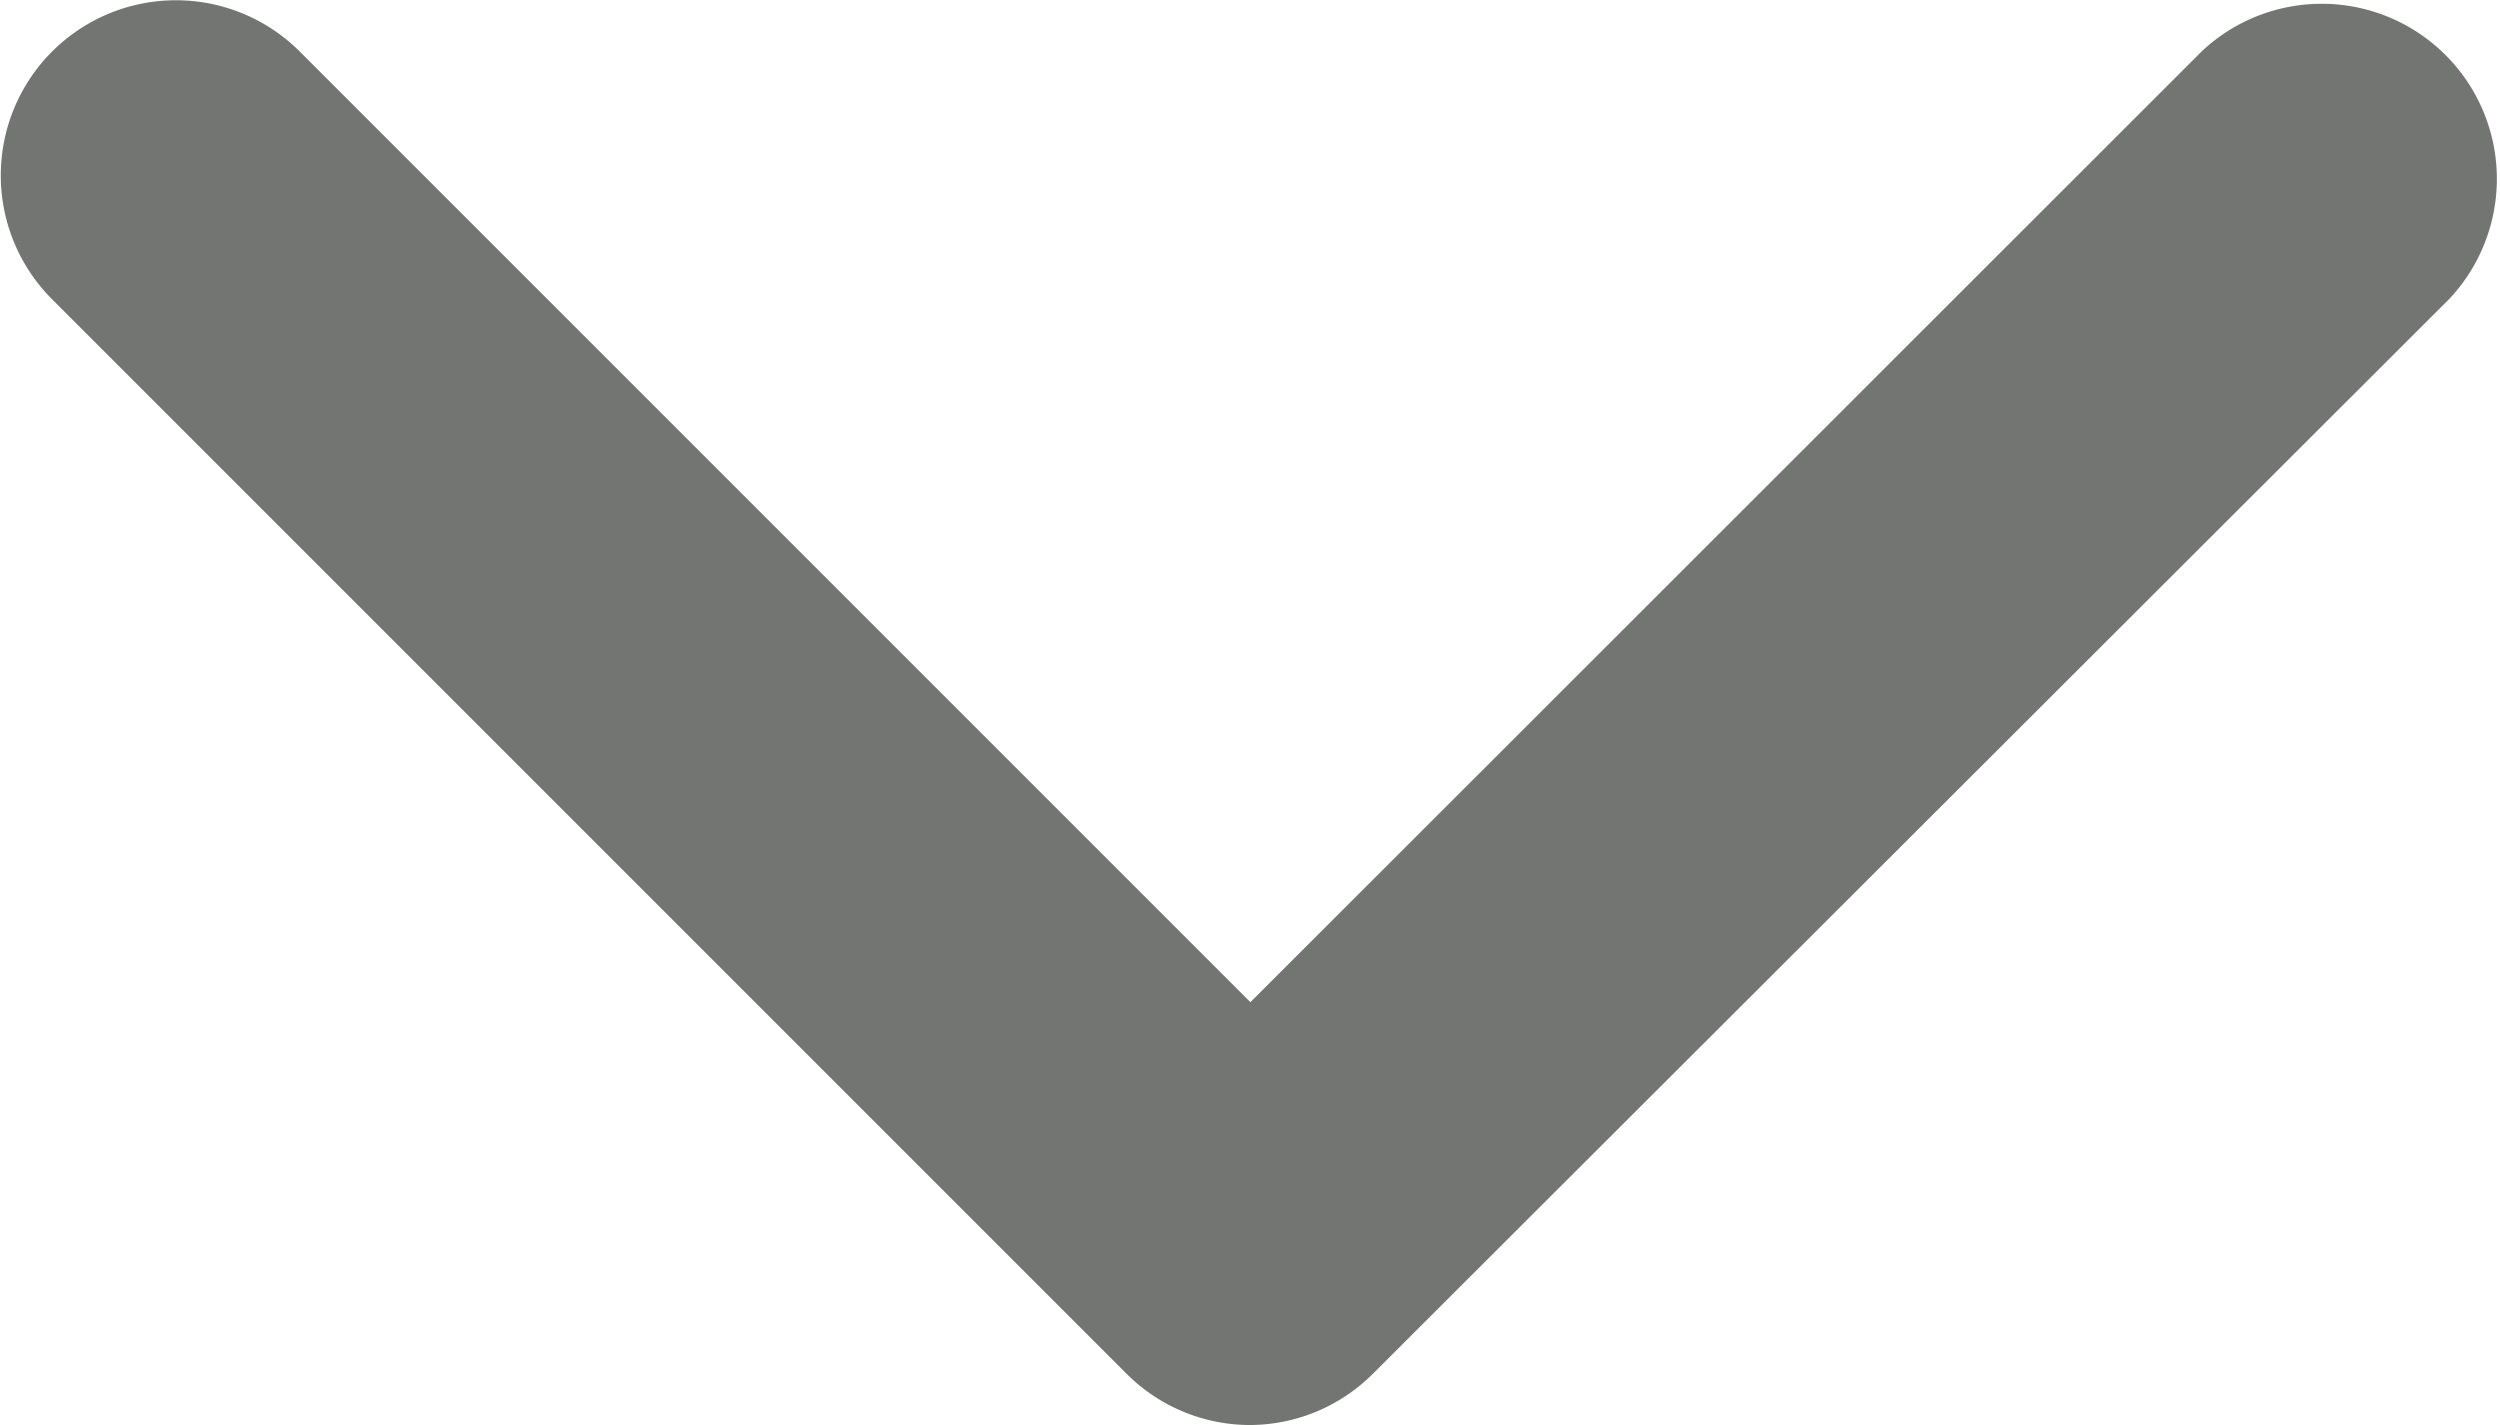 <svg xmlns="http://www.w3.org/2000/svg" width="9.649" height="5.5" viewBox="0 0 9.649 5.5">
  <path id="Path_3094" data-name="Path 3094" d="M4.825,102.641a.674.674,0,0,1-.478-.2L.2,98.294a.676.676,0,0,1,.956-.956l3.671,3.671L8.5,97.338a.676.676,0,0,1,.955.956L5.3,102.443A.674.674,0,0,1,4.825,102.641Z" transform="translate(-0.001 -97.141)" fill="#737573"/>
</svg>

